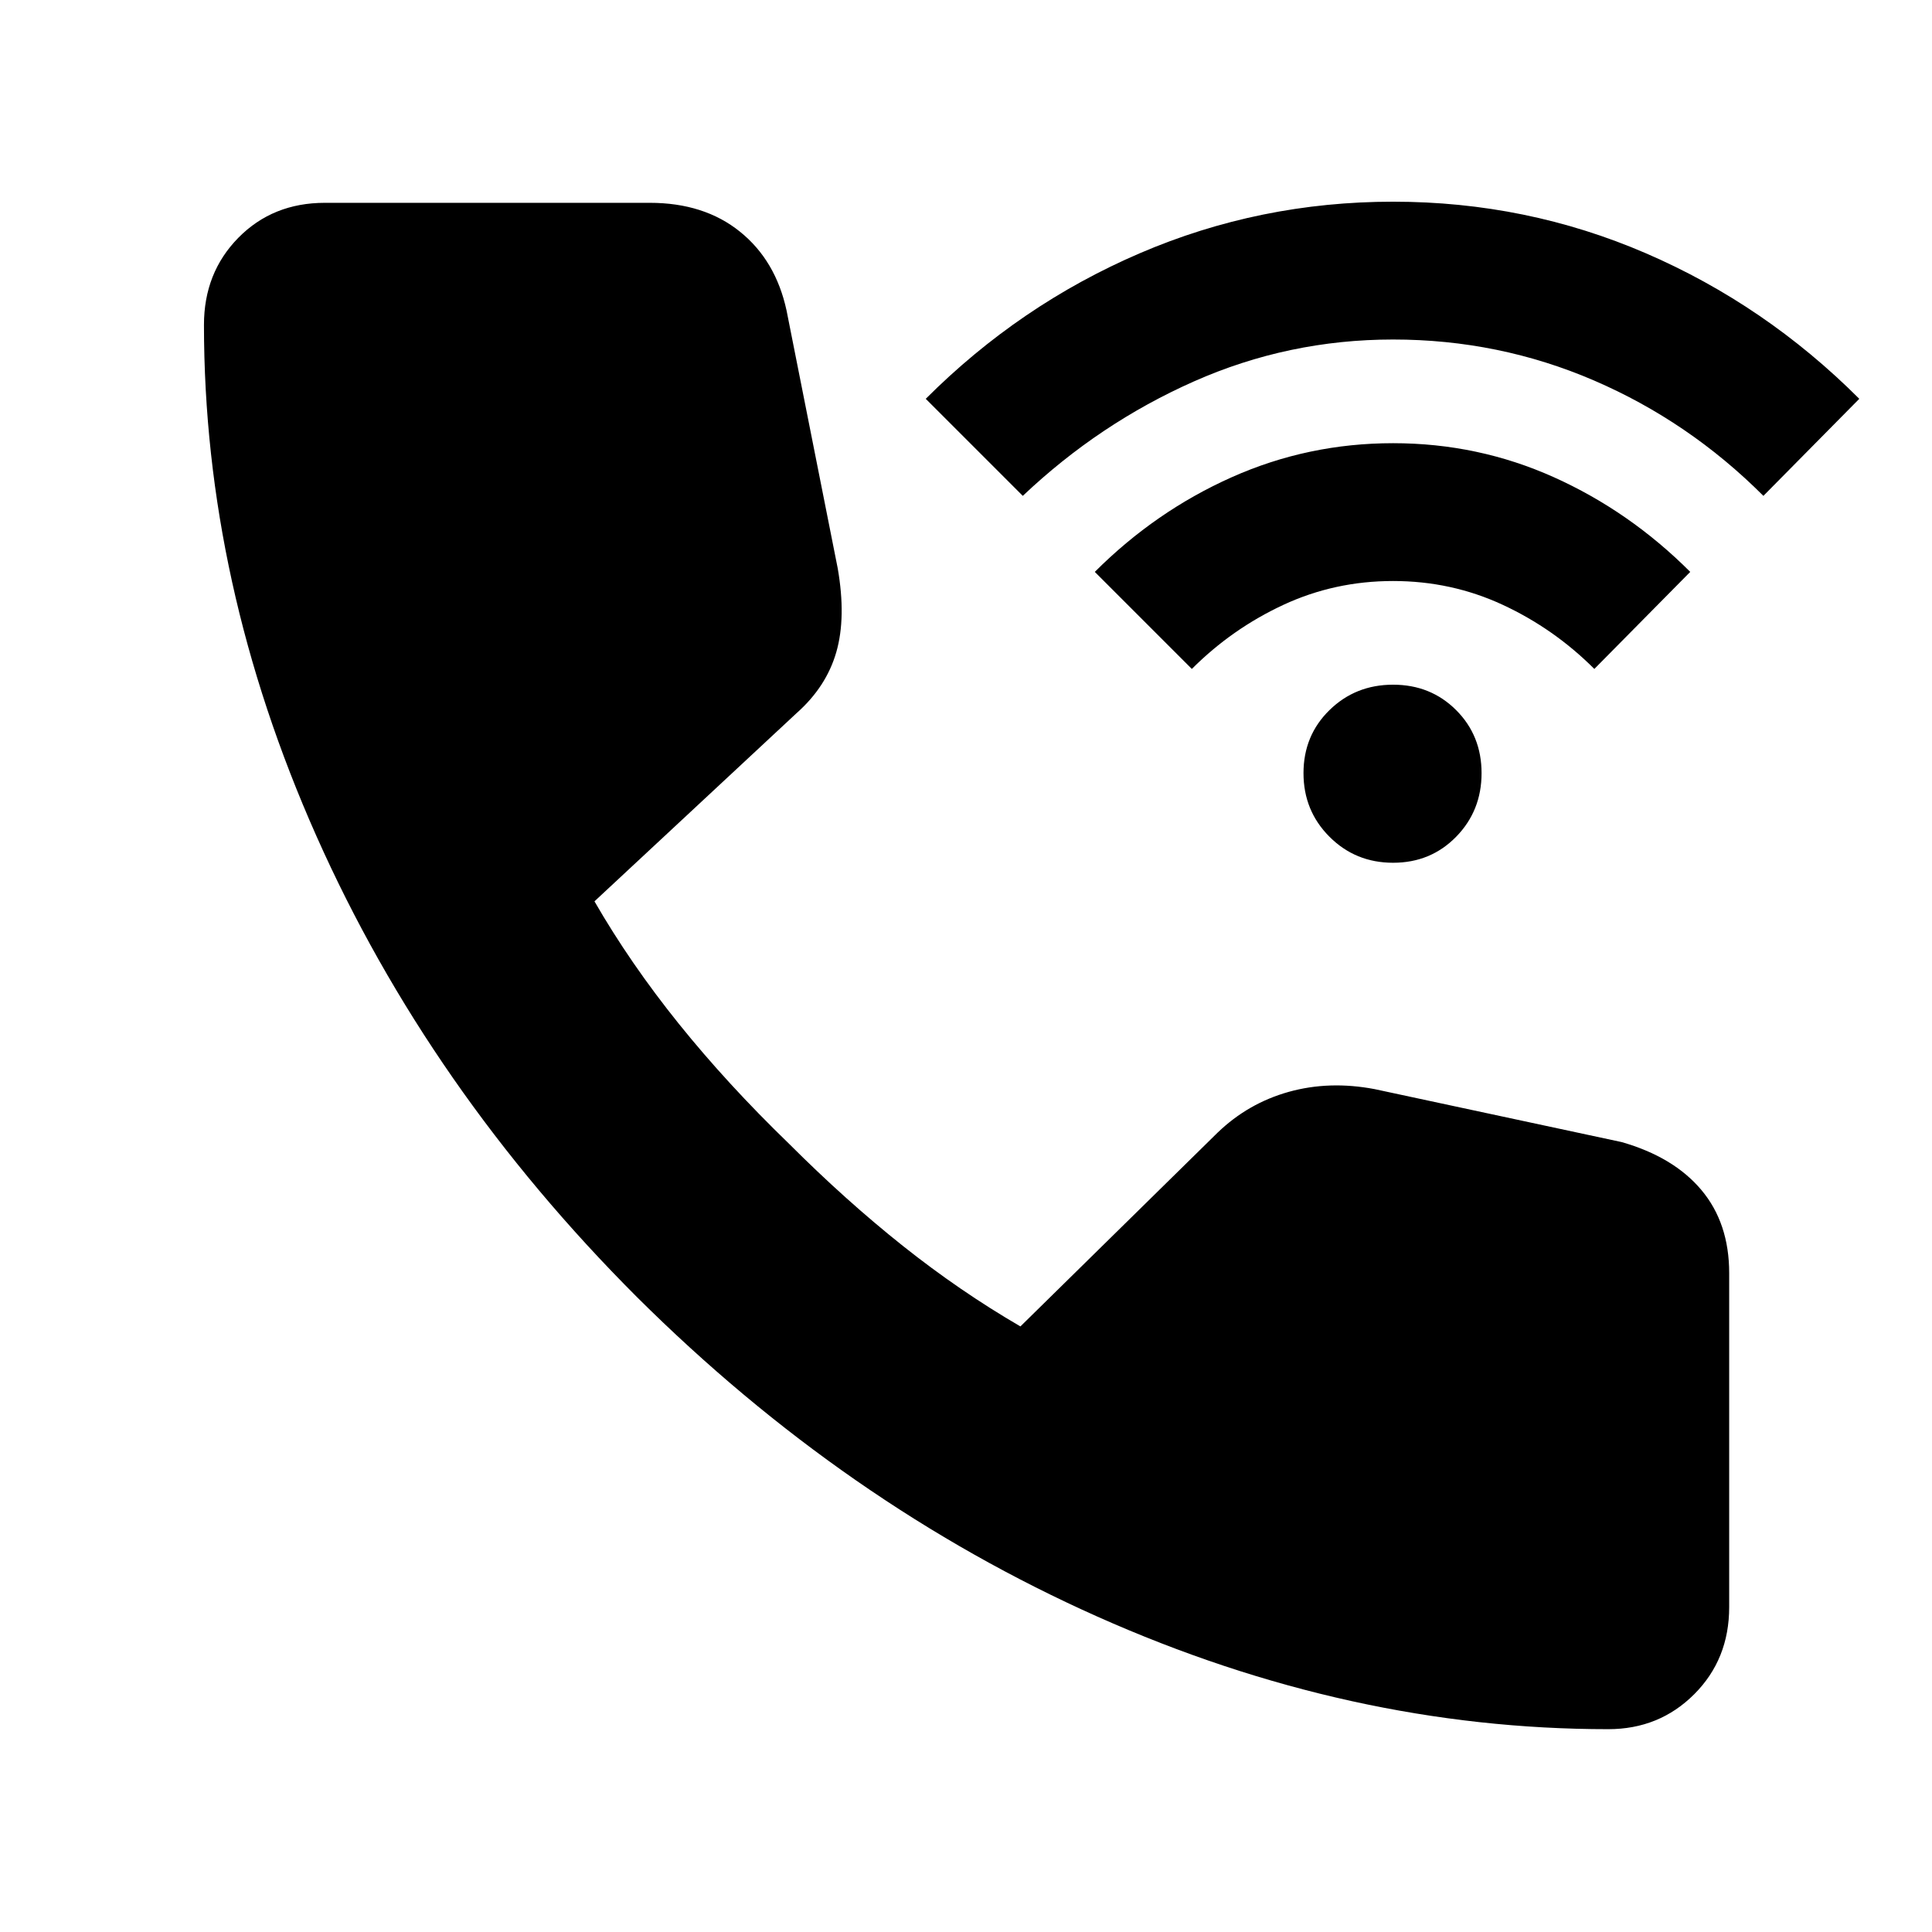 <svg xmlns="http://www.w3.org/2000/svg" height="24" viewBox="0 -960 960 960" width="24"><path d="M692.22-531.3q-18.7 0-31.61-12.92-12.91-12.91-12.91-31.61 0-18.69 12.91-31.32 12.91-12.63 31.61-12.63 18.69 0 31.33 12.63 12.63 12.63 12.63 31.32 0 18.7-12.63 31.61-12.64 12.92-31.33 12.92Zm-100-96.31L544-675.83q30.13-30.13 68.04-47.04 37.92-16.91 80.18-16.91 42.26 0 79.89 16.91t67.76 47.04l-47.65 48.22q-20-20-45.5-31.85-25.5-11.84-54.5-11.84t-54.5 11.84q-25.5 11.85-45.5 31.85Zm-84-86L460-761.83q46.7-46.69 106.33-72.32 59.63-25.63 125.89-25.63 66.26 0 125.61 25.63 59.35 25.63 106.04 72.32l-47.65 48.22q-37-37-84.22-57.35-47.22-20.34-99.78-20.34-52 0-99 20.84-47 20.85-85 56.85Zm290.91 612.83q-128.39 0-253.78-55.91-125.39-55.92-228.79-158.74-103.39-103.4-159.3-229.07-55.91-125.67-55.91-254.07 0-25.91 17.08-43.28 17.09-17.37 43-17.37h161.44q27 0 44.78 14.31 17.79 14.3 23.18 39.17l25.43 128.13q4.26 24.48-.72 41.7-4.97 17.21-19.76 30.3l-100.39 93.48q17.74 30.78 41.85 60.76 24.11 29.98 54.85 59.72 28.17 28.17 56.52 50.71 28.35 22.55 58.43 40.03L605-397.18q15.22-14.65 35.37-20.28 20.15-5.63 42.63-1.37l122.74 26.31q25.87 7.39 39.67 23.82 13.81 16.44 13.81 41.31v165.96q0 25.91-17.37 43.28t-42.72 17.37Z"/></svg>